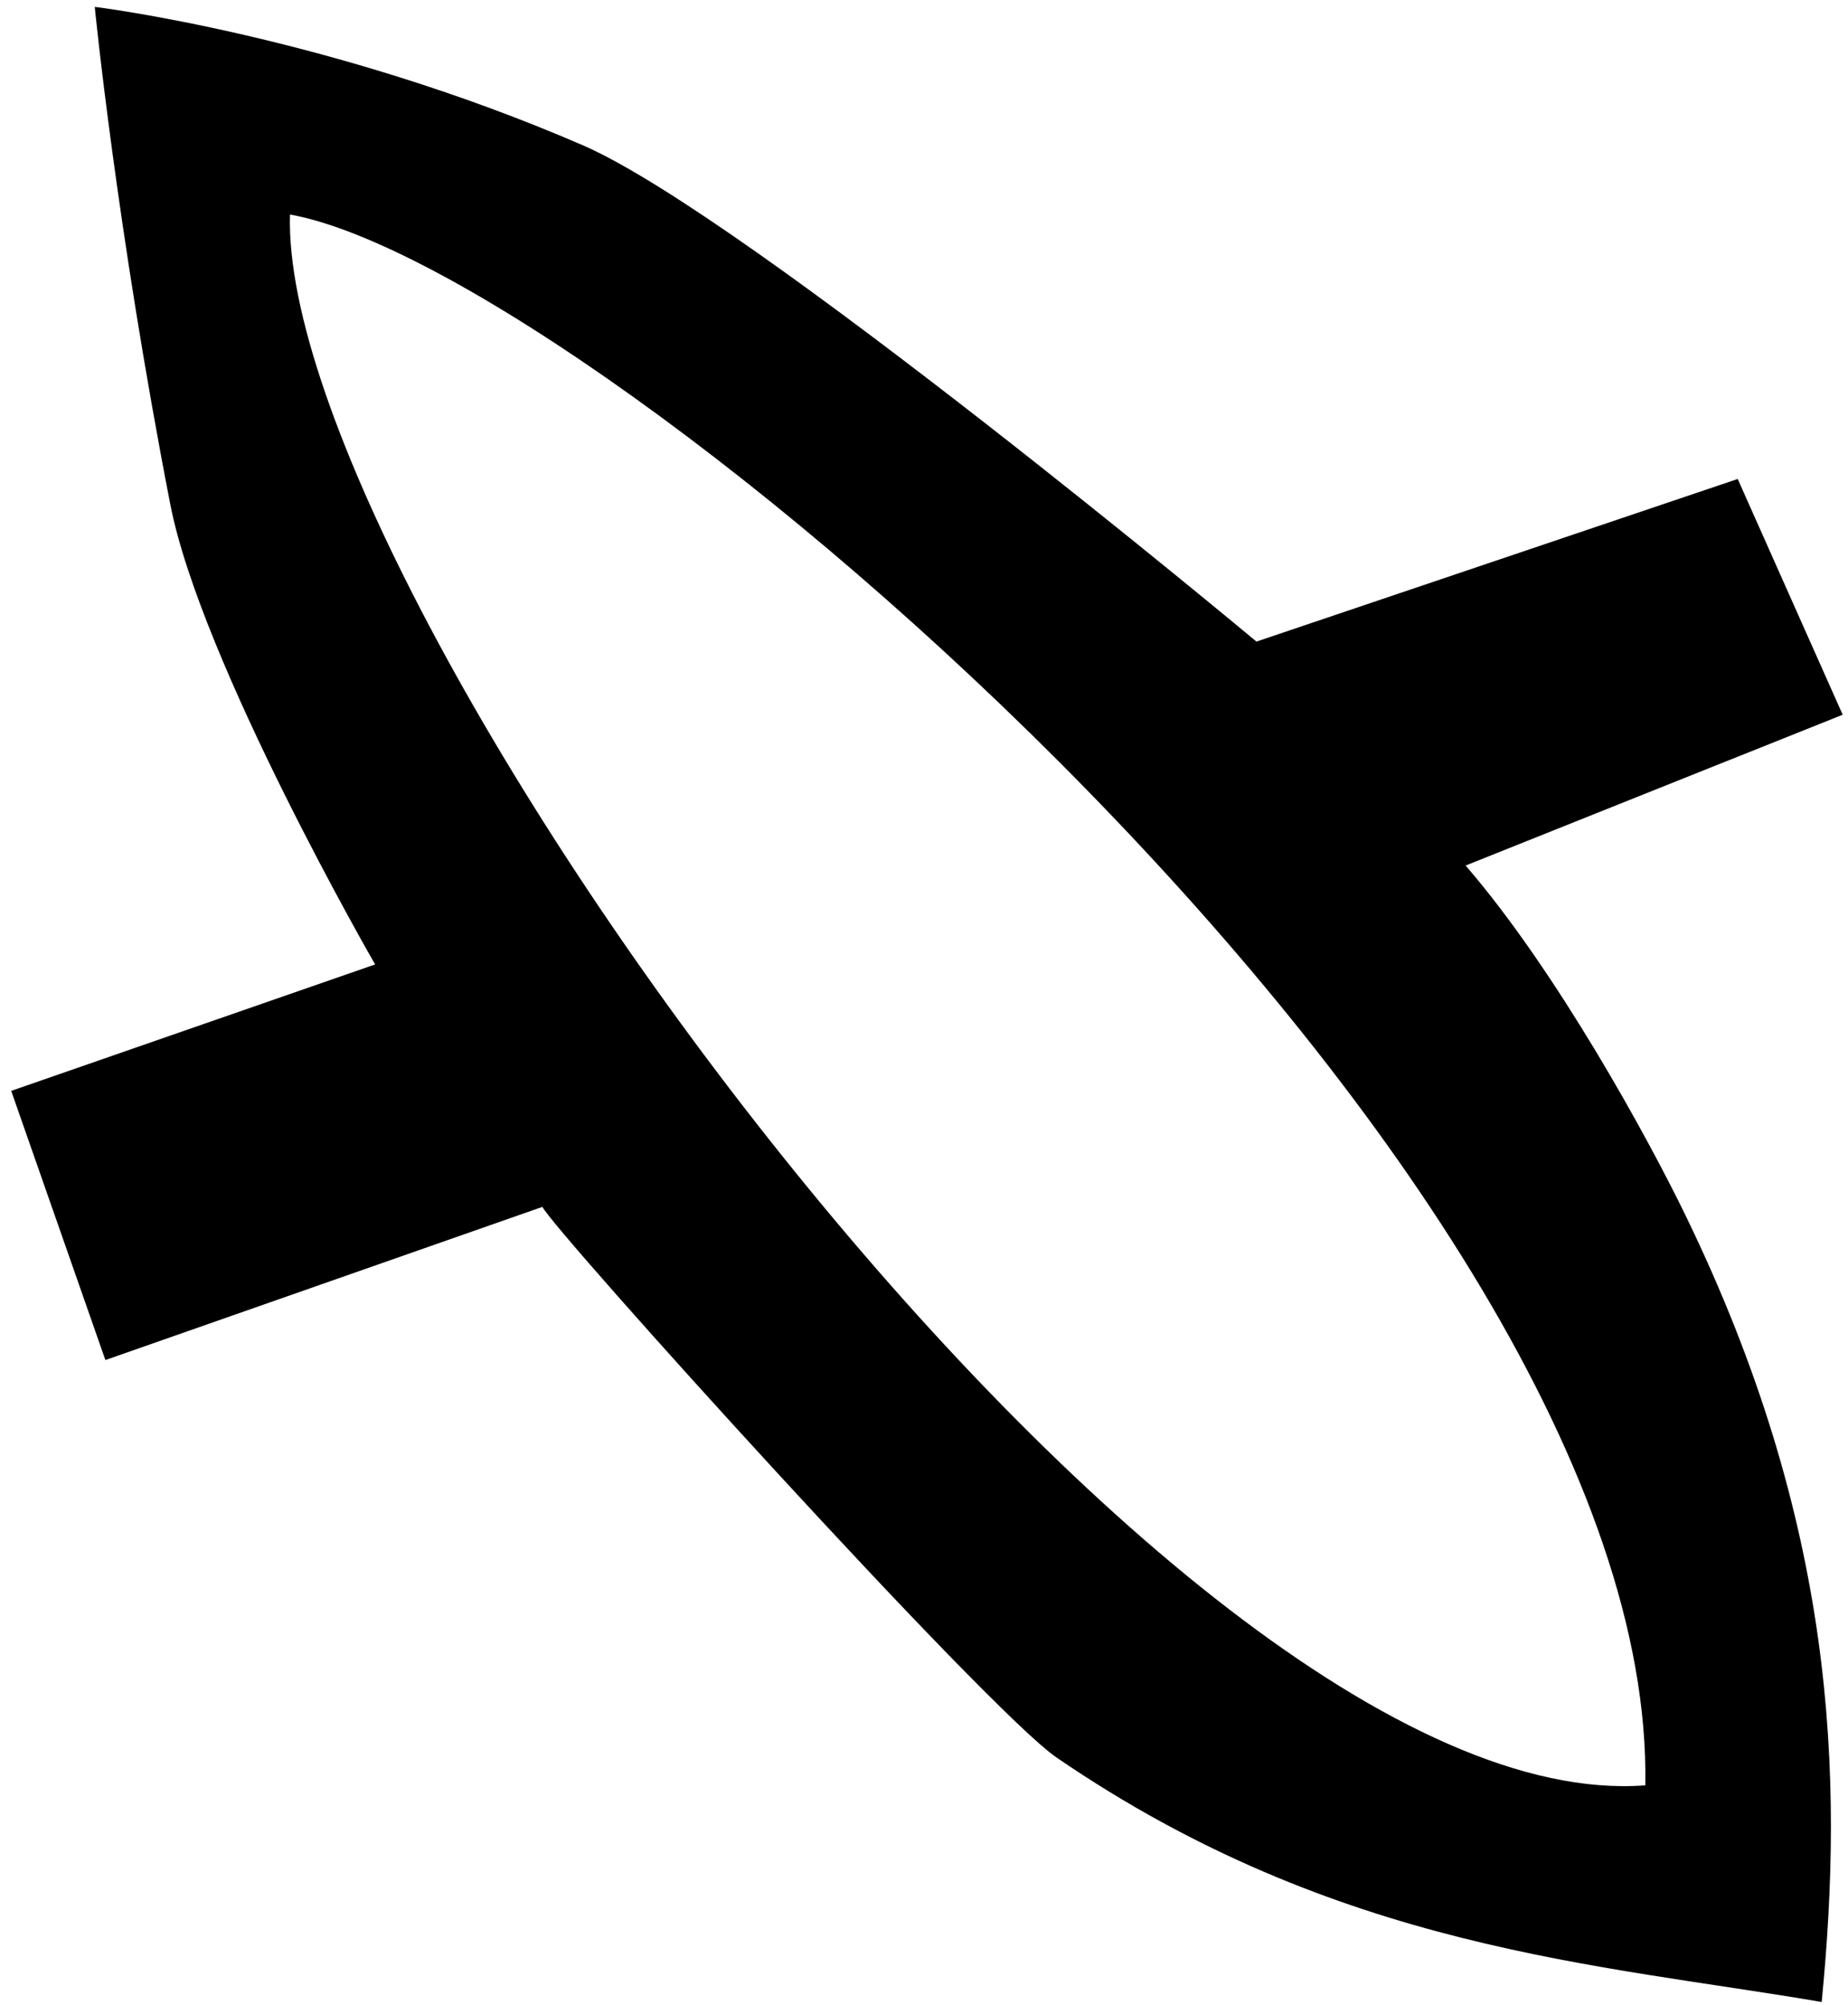 <?xml version="1.0" encoding="UTF-8" standalone="no"?>
<svg
   width="9.4"
   height="10.199"
   id="svg2"
   sodipodi:version="0.32"
   inkscape:version="1.2.1 (9c6d41e410, 2022-07-14)"
   sodipodi:docname="US9M41VARA.svg"
   version="1.0"
   xmlns:inkscape="http://www.inkscape.org/namespaces/inkscape"
   xmlns:sodipodi="http://sodipodi.sourceforge.net/DTD/sodipodi-0.dtd"
   xmlns="http://www.w3.org/2000/svg"
   xmlns:svg="http://www.w3.org/2000/svg"
   xmlns:rdf="http://www.w3.org/1999/02/22-rdf-syntax-ns#"
   xmlns:cc="http://creativecommons.org/ns#"
   xmlns:dc="http://purl.org/dc/elements/1.1/">
  <defs
     id="defs7" />
  <sodipodi:namedview
     inkscape:window-height="1137"
     inkscape:window-width="1920"
     inkscape:pageshadow="2"
     inkscape:pageopacity="0.0"
     guidetolerance="10.0"
     gridtolerance="10.0"
     objecttolerance="10.0"
     borderopacity="1.0"
     bordercolor="#666666"
     pagecolor="#ffffff"
     id="base"
     inkscape:zoom="51.798811"
     inkscape:cx="2.442141"
     inkscape:cy="5.1545584"
     inkscape:window-x="-8"
     inkscape:window-y="-8"
     inkscape:current-layer="svg2"
     inkscape:showpageshadow="2"
     inkscape:pagecheckerboard="0"
     inkscape:deskcolor="#d1d1d1"
     showgrid="false"
     inkscape:window-maximized="1" />
  <path
     style="fill:#000000;stroke:none"
     d="M 9.267,10.182 C 8.136,9.988 6.807,9.919 5.375,8.939 5.017,8.694 2.822,6.264 2.759,6.138 L 0.536,6.917 0.057,5.548 1.908,4.905 c 0,0 -0.886,-1.537 -1.042,-2.341 -0.275,-1.414 -0.384,-2.529 -0.384,-2.529 0,0 1.191,0.144 2.483,0.704 0.837,0.363 3.426,2.524 3.426,2.524 L 8.839,2.436 9.373,3.635 7.455,4.402 c 0.463,0.536 0.926,1.383 1.117,1.776 0.764,1.572 0.808,2.844 0.694,4.005 z M 8.369,9.08 C 8.425,5.957 3.042,1.372 1.475,1.091 1.419,3.031 5.918,9.266 8.369,9.08 Z"
     id="path4"
     sodipodi:nodetypes="csccccscsccccscccc" />
</svg>
